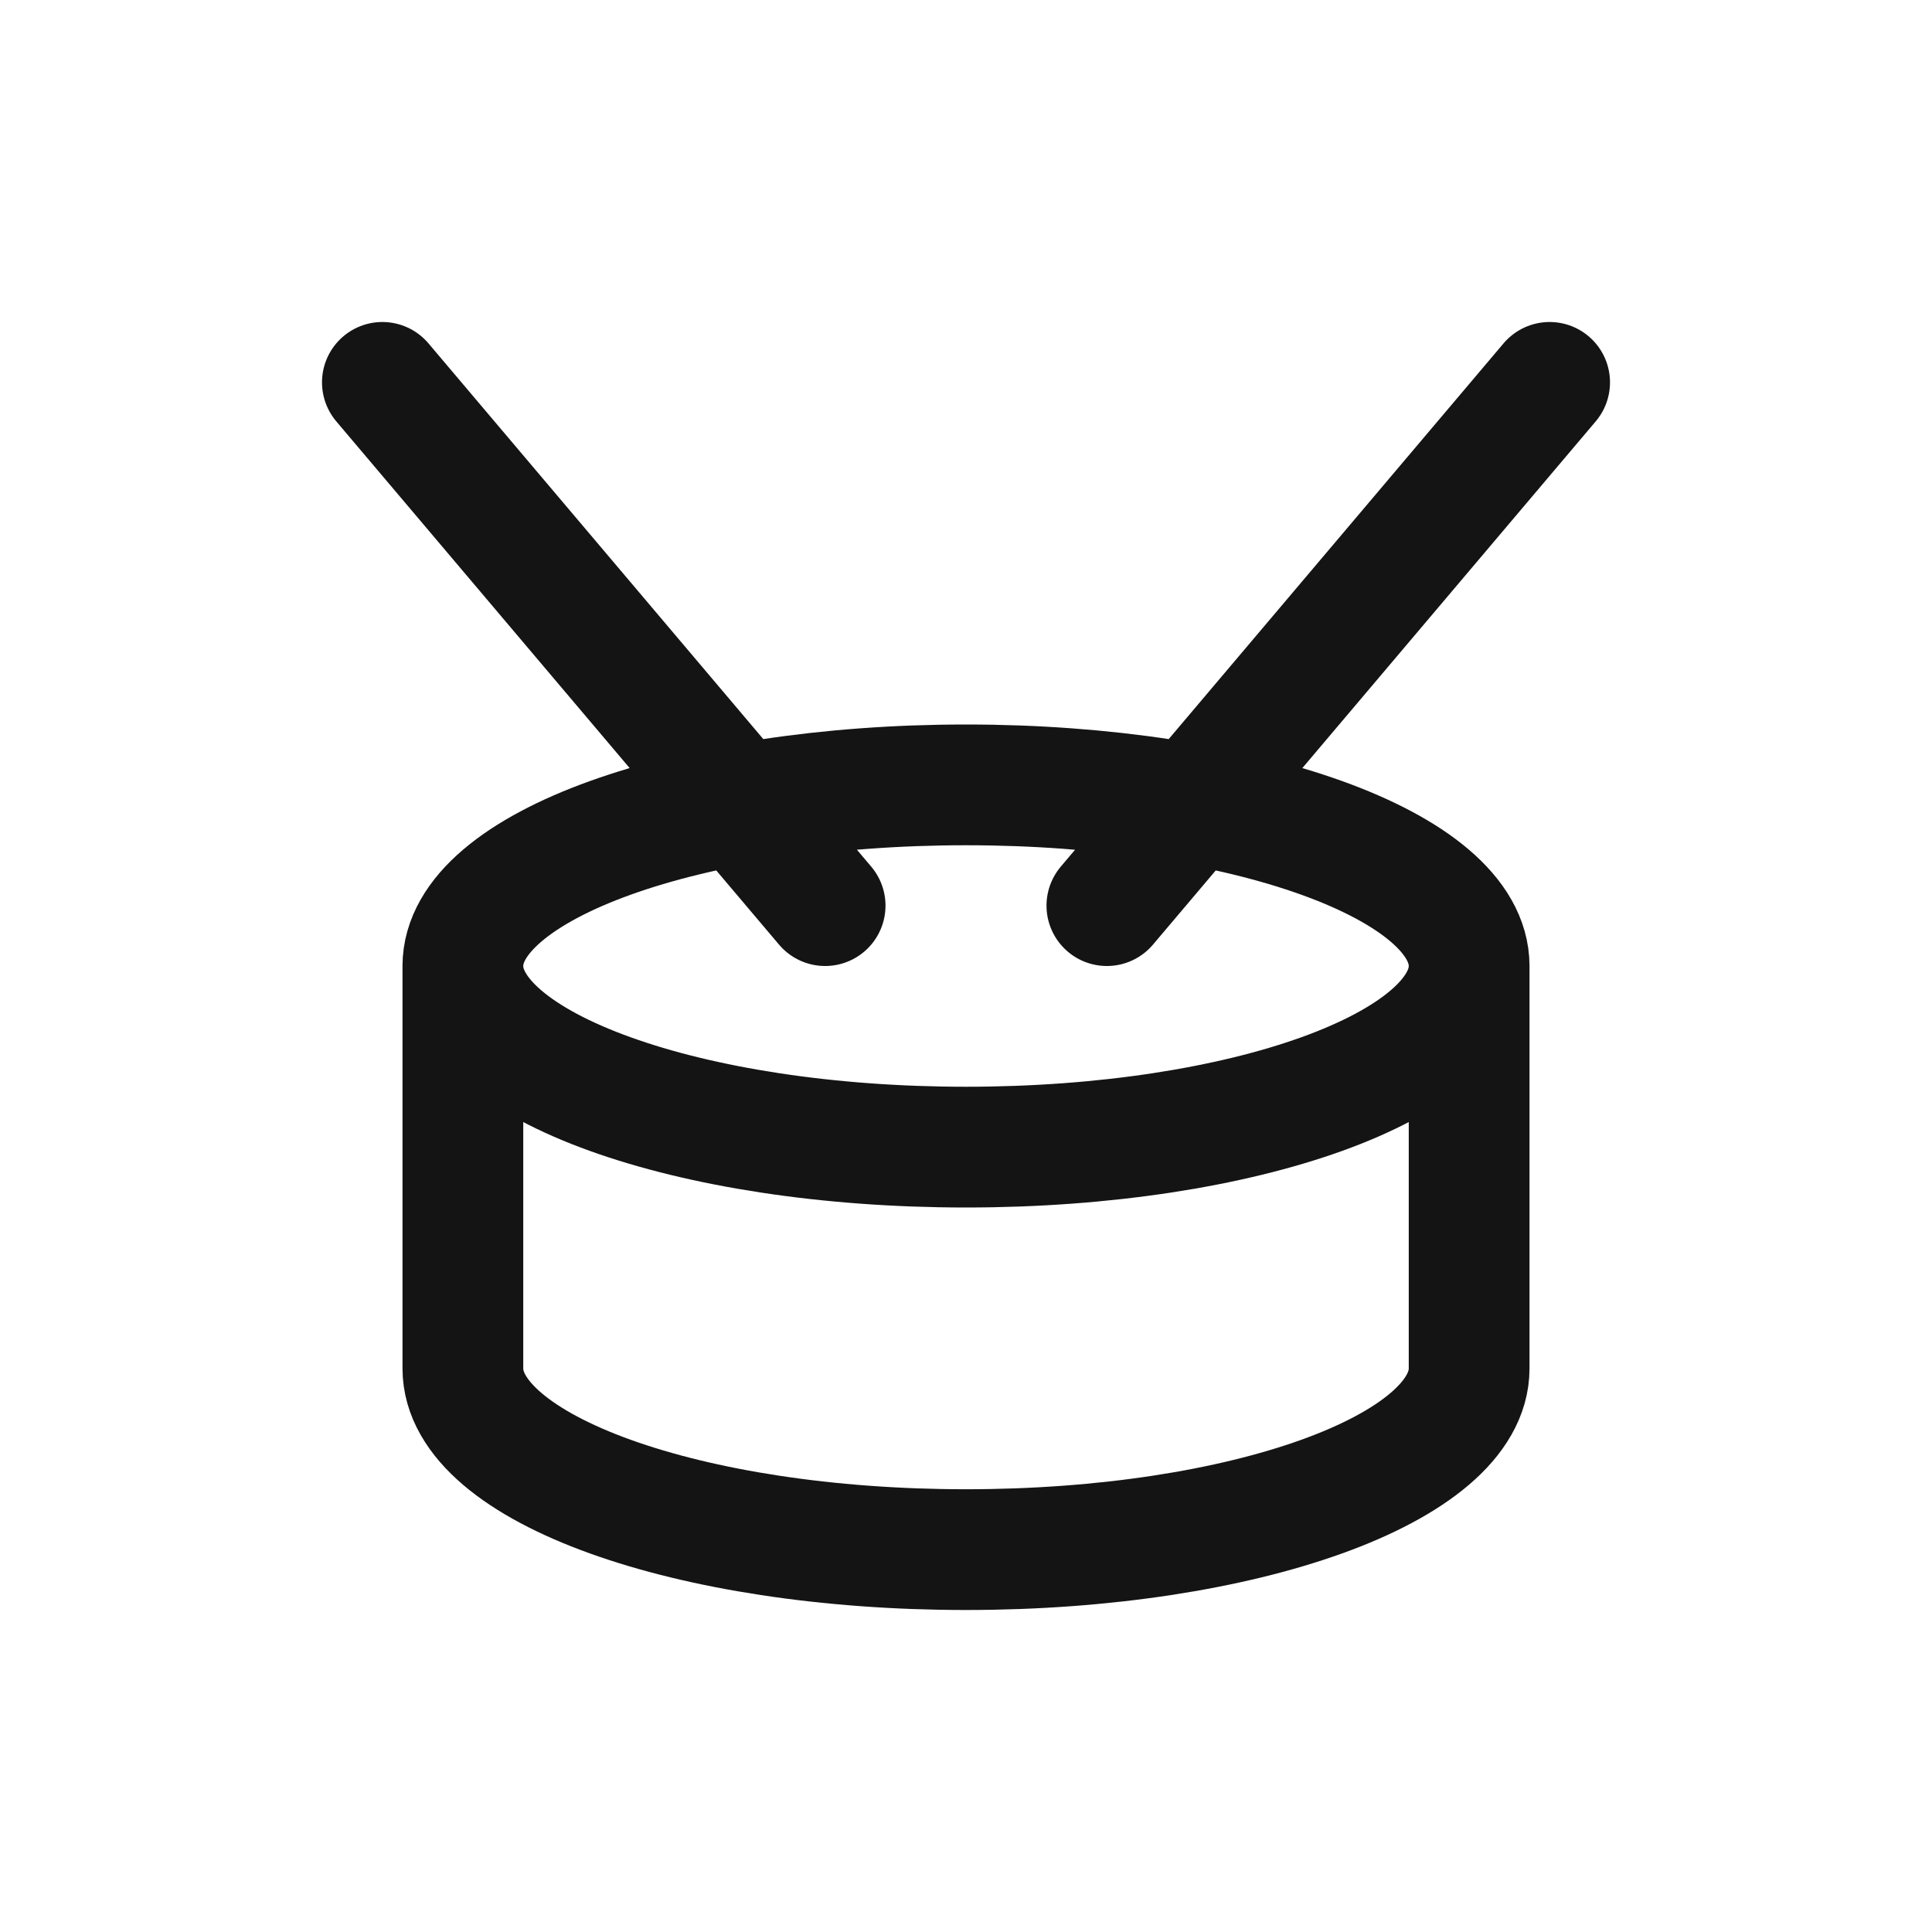 <svg xmlns="http://www.w3.org/2000/svg" fill="none" viewBox="0 0 24 24" class="acv-icon"><path stroke="#141414" stroke-linecap="round" stroke-linejoin="round" stroke-width="1.5" d="M5.75 12c0 1.243 2.798 2.25 6.25 2.25s6.25-1.007 6.25-2.25m-12.5 0c0-1.243 2.798-2.25 6.25-2.25s6.25 1.007 6.25 2.25m-12.5 0v5c0 1.243 2.798 2.25 6.25 2.25s6.25-1.007 6.25-2.25v-5M4.75 4.75l5.5 6.5m9-6.5-5.5 6.5"/></svg>